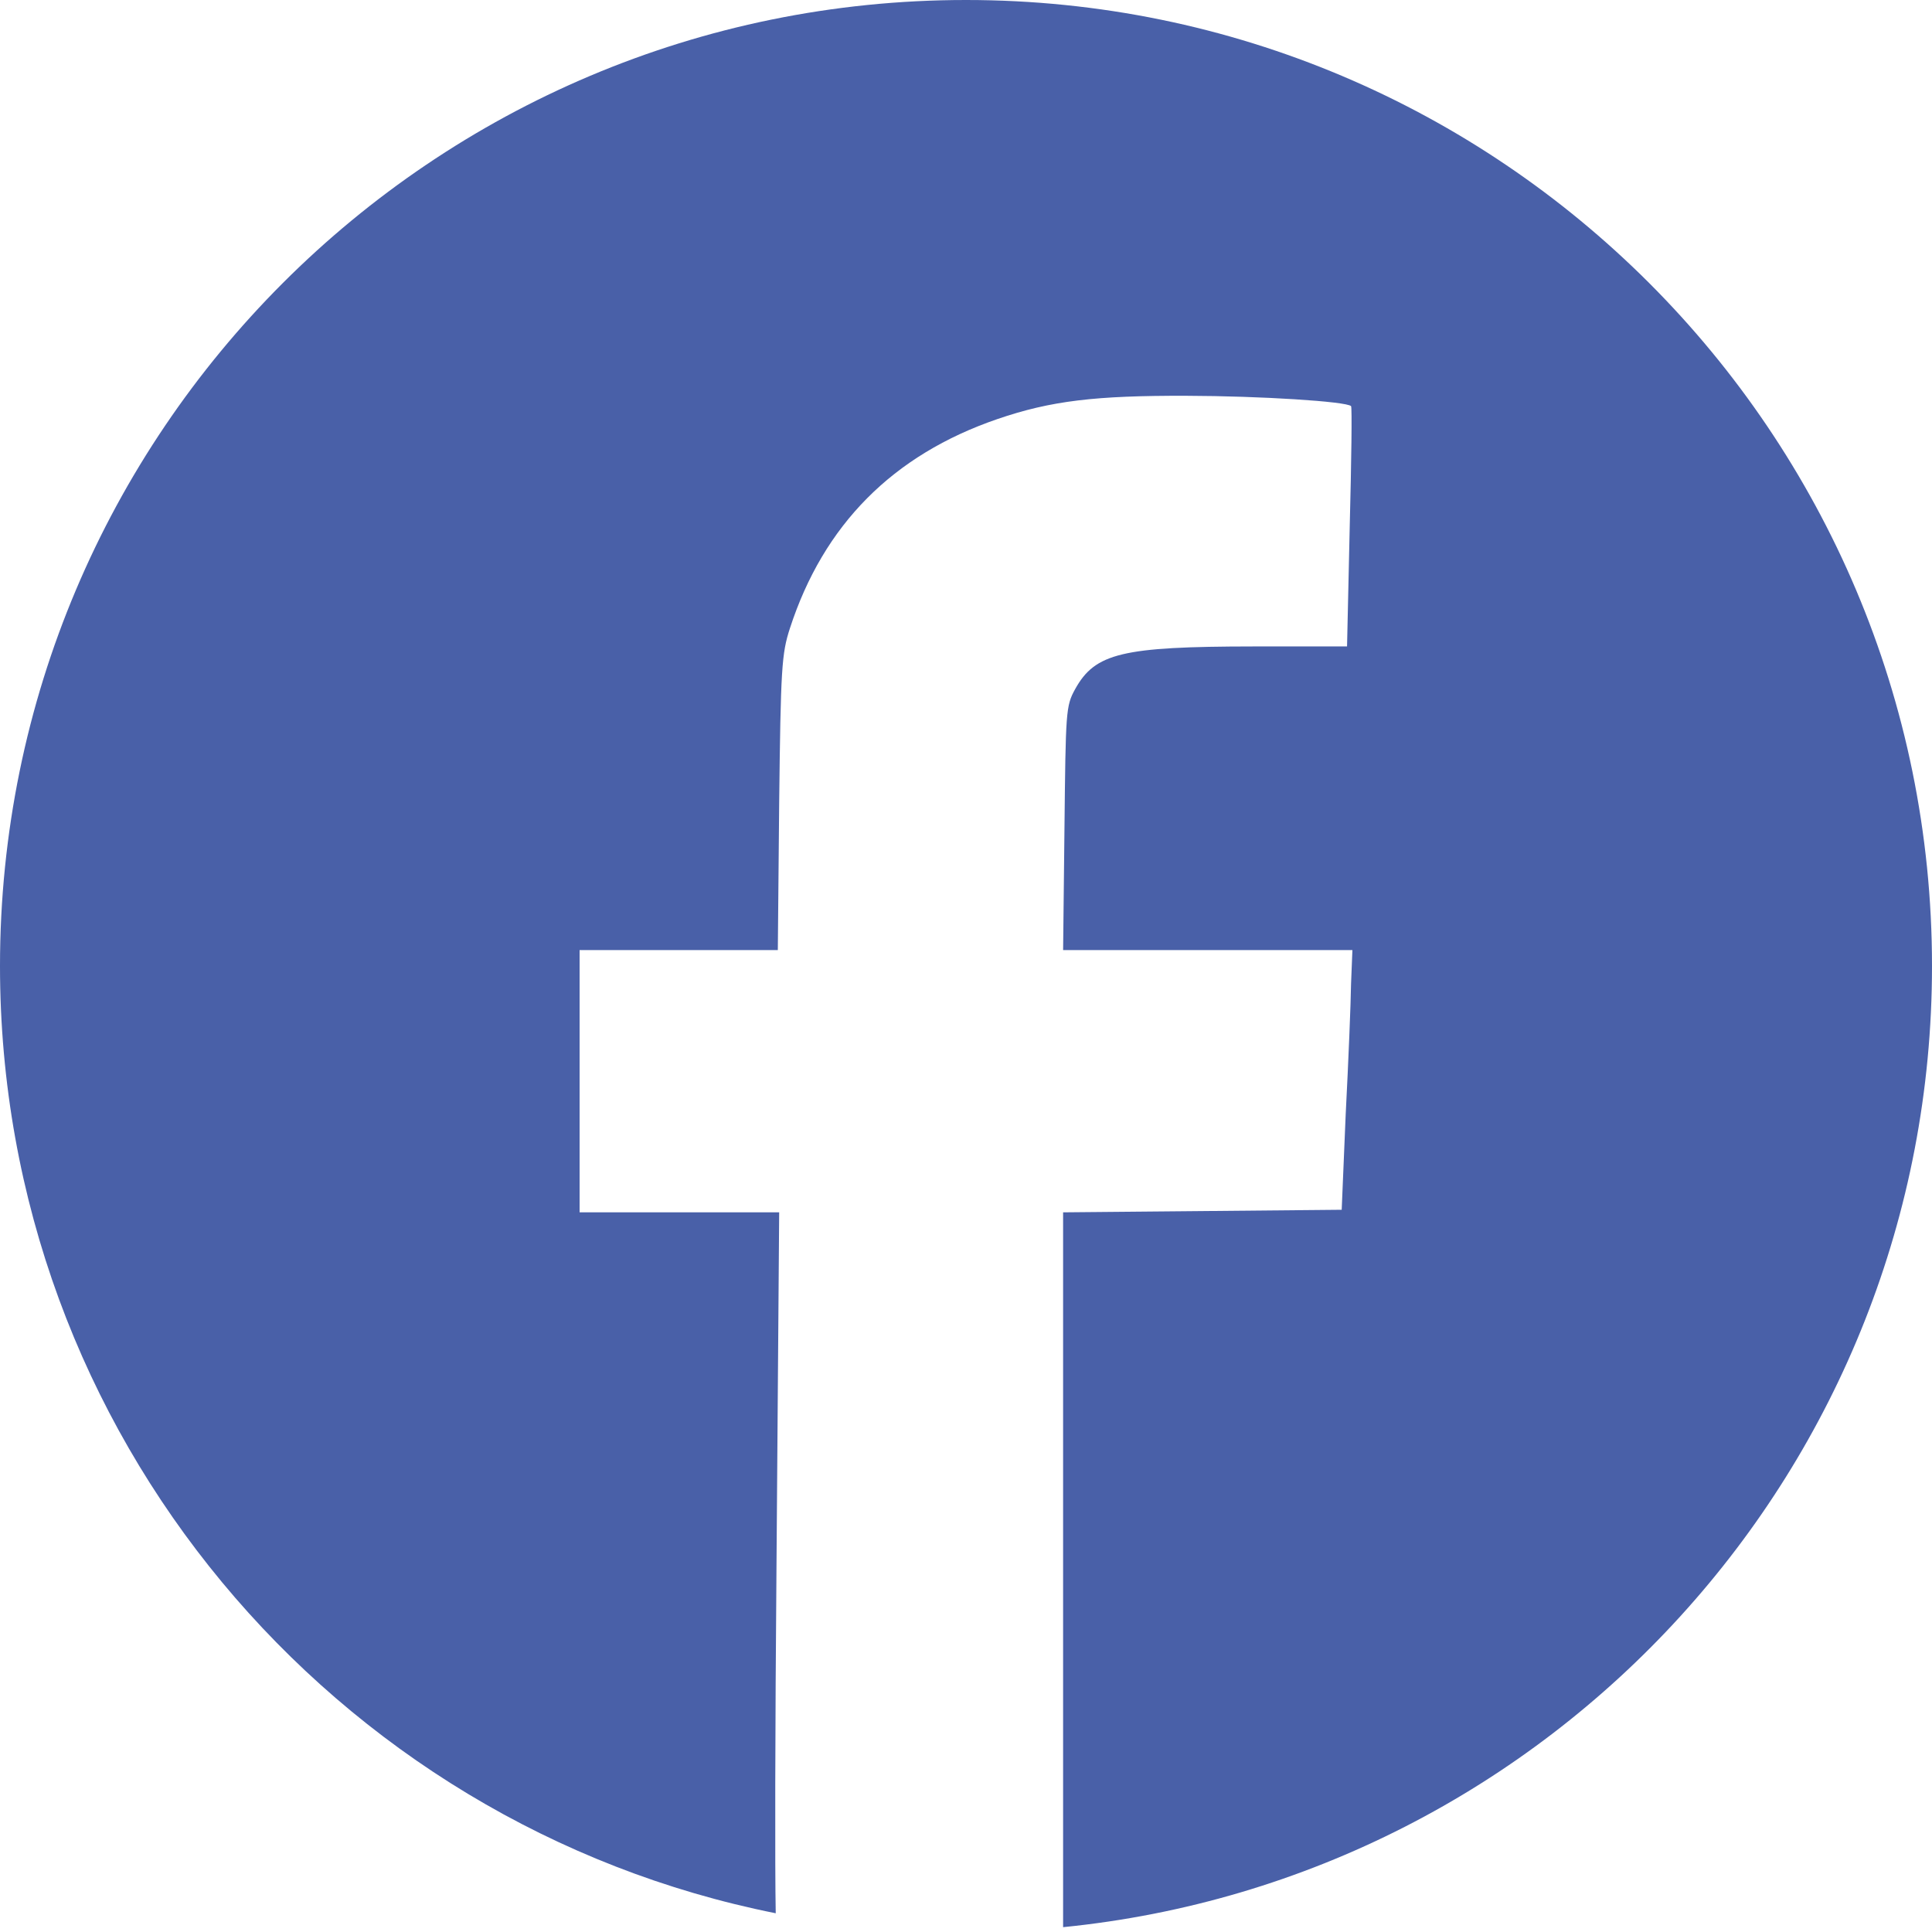 <svg width="200" height="200" viewBox="0 0 200 200" xmlns="http://www.w3.org/2000/svg"><title>Facebook</title><path d="M80.303 198.06C34.507 188.914 0 148.487 0 100 0 44.77 44.77 0 100 0s100 44.77 100 100c0 51.836-39.44 94.46-89.948 99.5v-73.999l14.42-.132 14.42-.134.415-9.898c.282-5.45.53-11.553.554-13.508l.14-3.478h-29.948l.14-12.572c.13-12.138.134-12.688 1.108-14.445 2.062-3.724 4.872-4.402 18.44-4.414h9.705l.278-12.44c.175-6.78.247-12.334.138-12.438-.5-.485-9.365-1.05-17.052-1.07-9.37-.027-14.005.506-19.55 2.407-10.842 3.717-18.008 10.95-21.49 21.667-.853 2.625-.952 4.137-1.11 18.056L80.52 98.35H60v27.15h20.66l-.28 36.916c-.14 16.628-.167 30.902-.077 35.645z" fill="#4960A8" fill-rule="evenodd"/></svg>